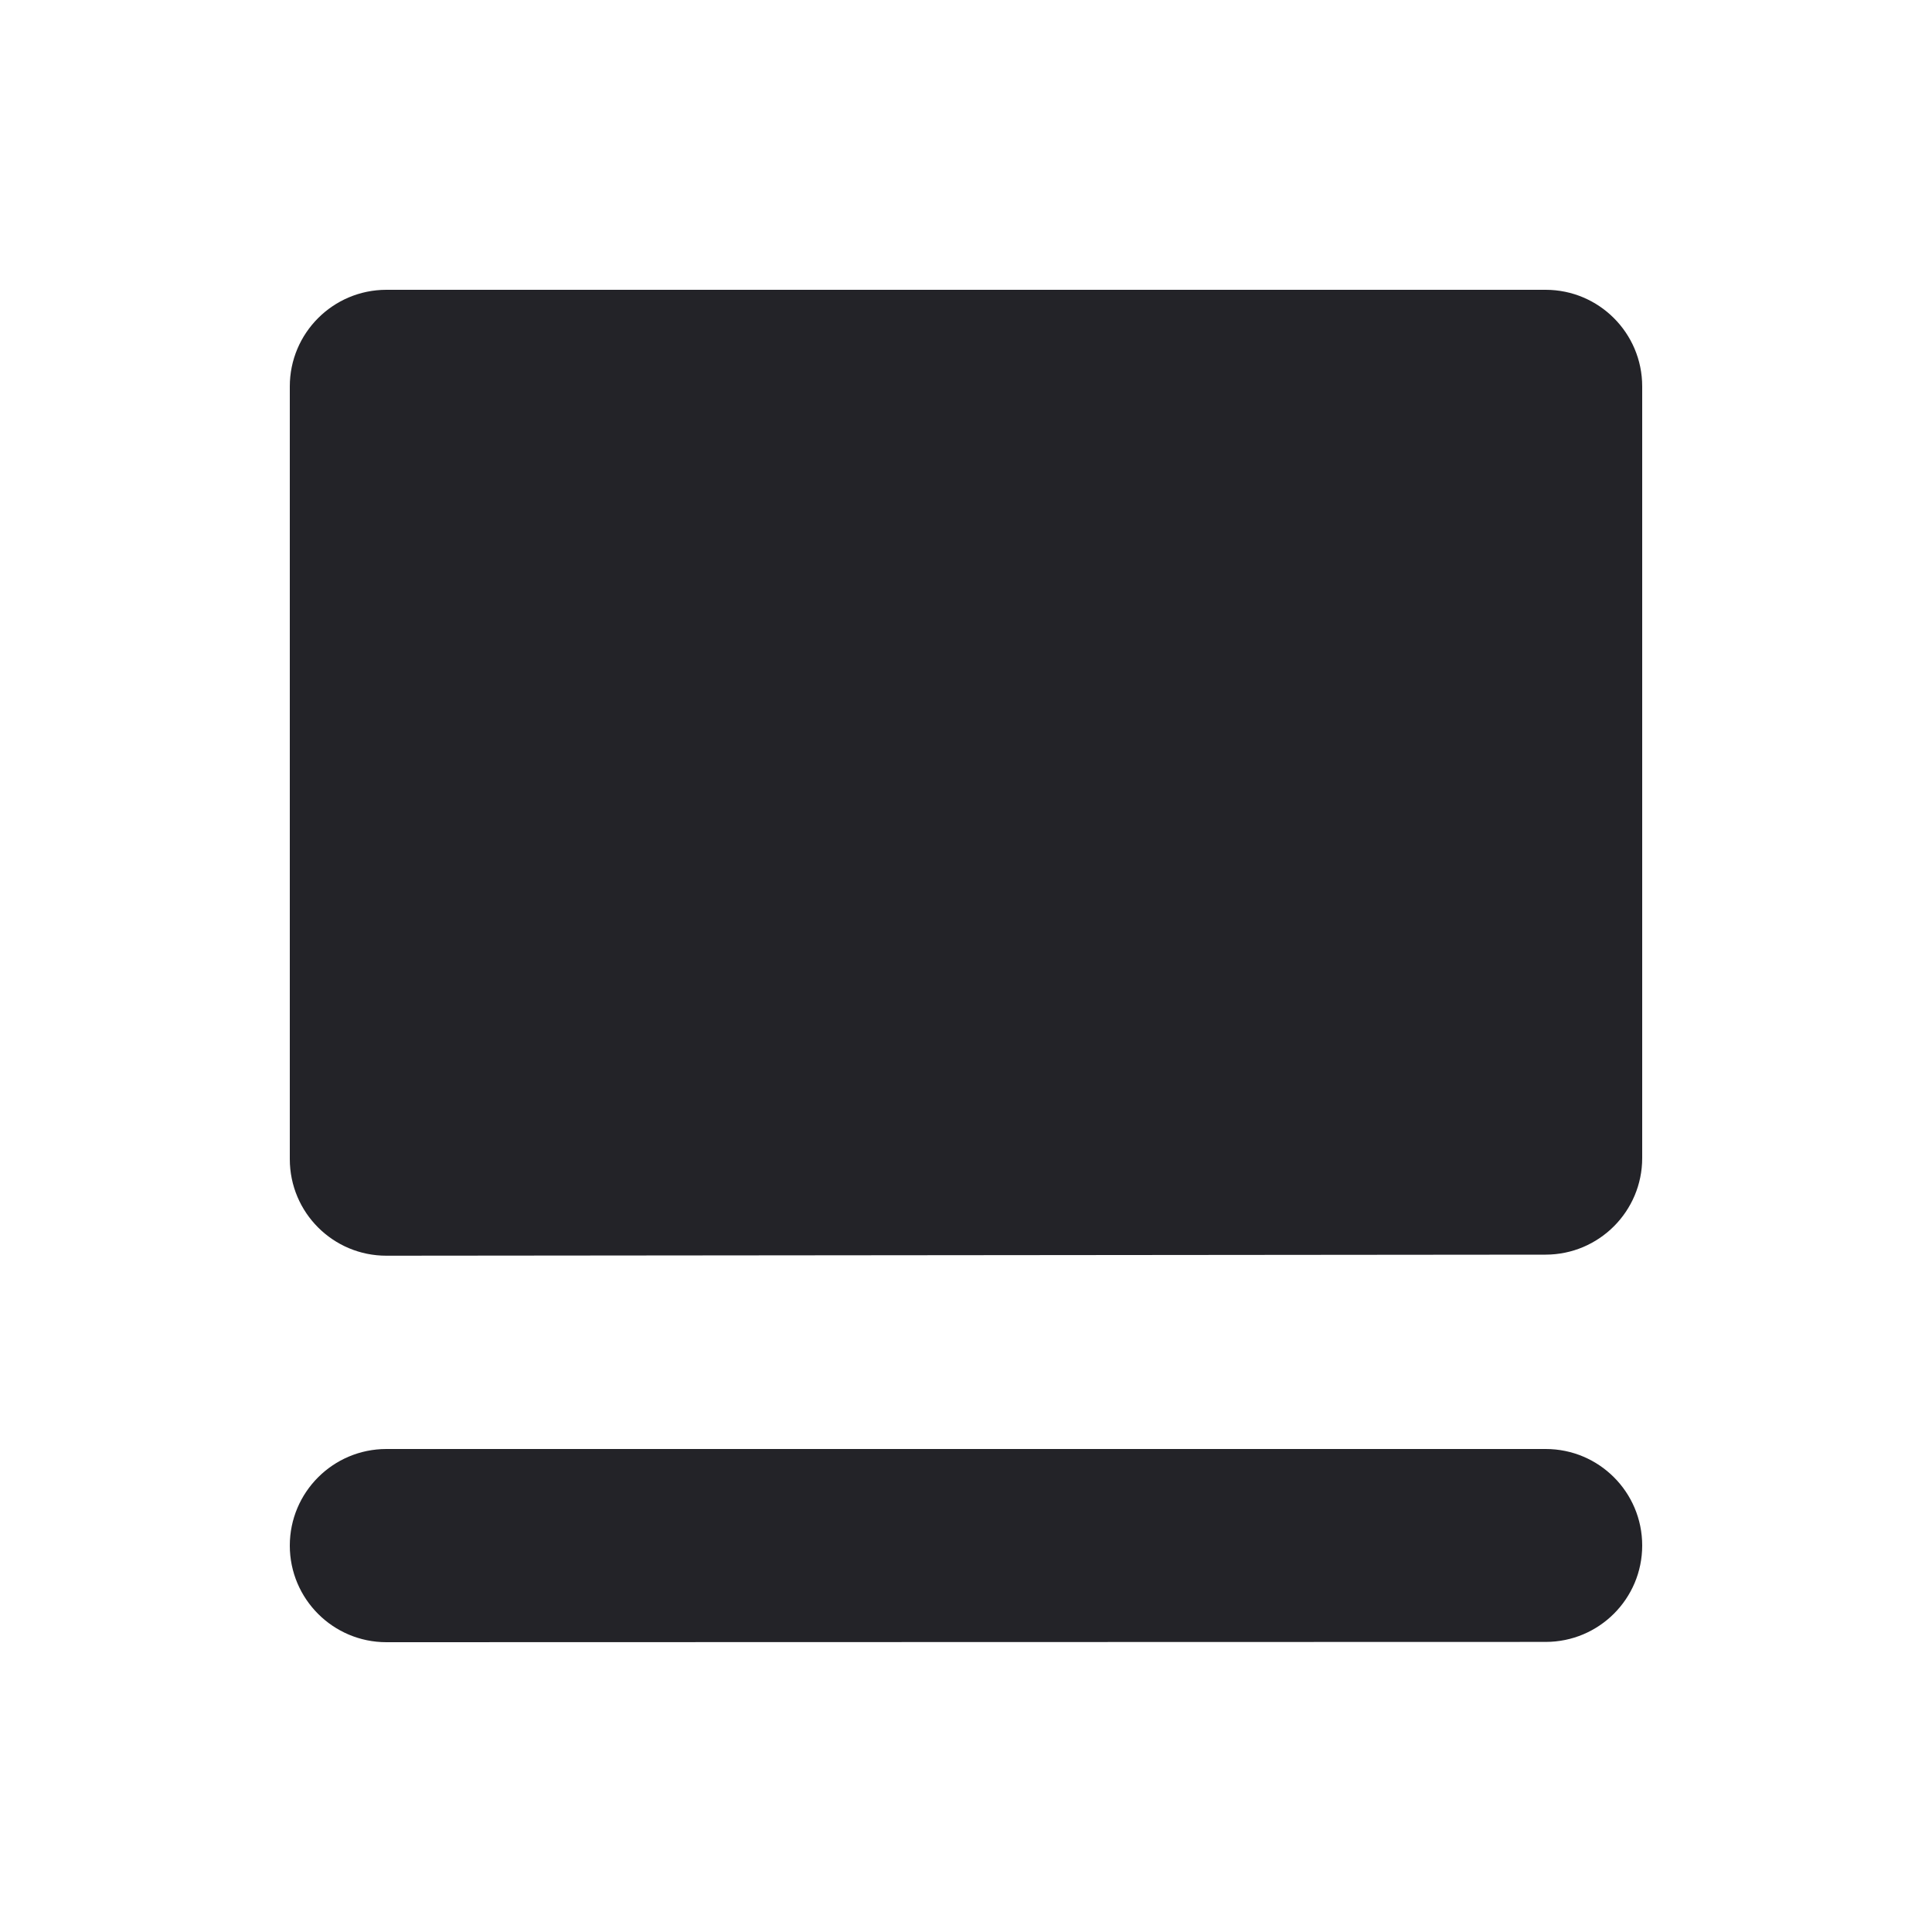 <svg width="20" height="20" viewBox="0 0 20 20" fill="none" xmlns="http://www.w3.org/2000/svg">
<g clip-path="url(#clip0_913_67553)">
<path fill-rule="evenodd" clip-rule="evenodd" d="M16 3C16.552 3 17 3.448 17 4V11.988C17 12.539 16.553 12.987 16.001 12.988L4.001 12.999C3.448 13 3 12.552 3 11.999V4C3 3.448 3.448 3 4 3H16ZM17 15.999C17 16.55 16.553 16.997 16.001 16.997L4 17C3.448 17 3 16.552 3 16C3 15.448 3.448 15 4 15H16.001C16.553 15 17 15.447 17 15.999Z" fill="#232328"/>
</g>
<defs>
<clipPath id="clip0_913_67553">
<rect width="20" height="20" fill="white"/>
</clipPath>
</defs>
</svg>
